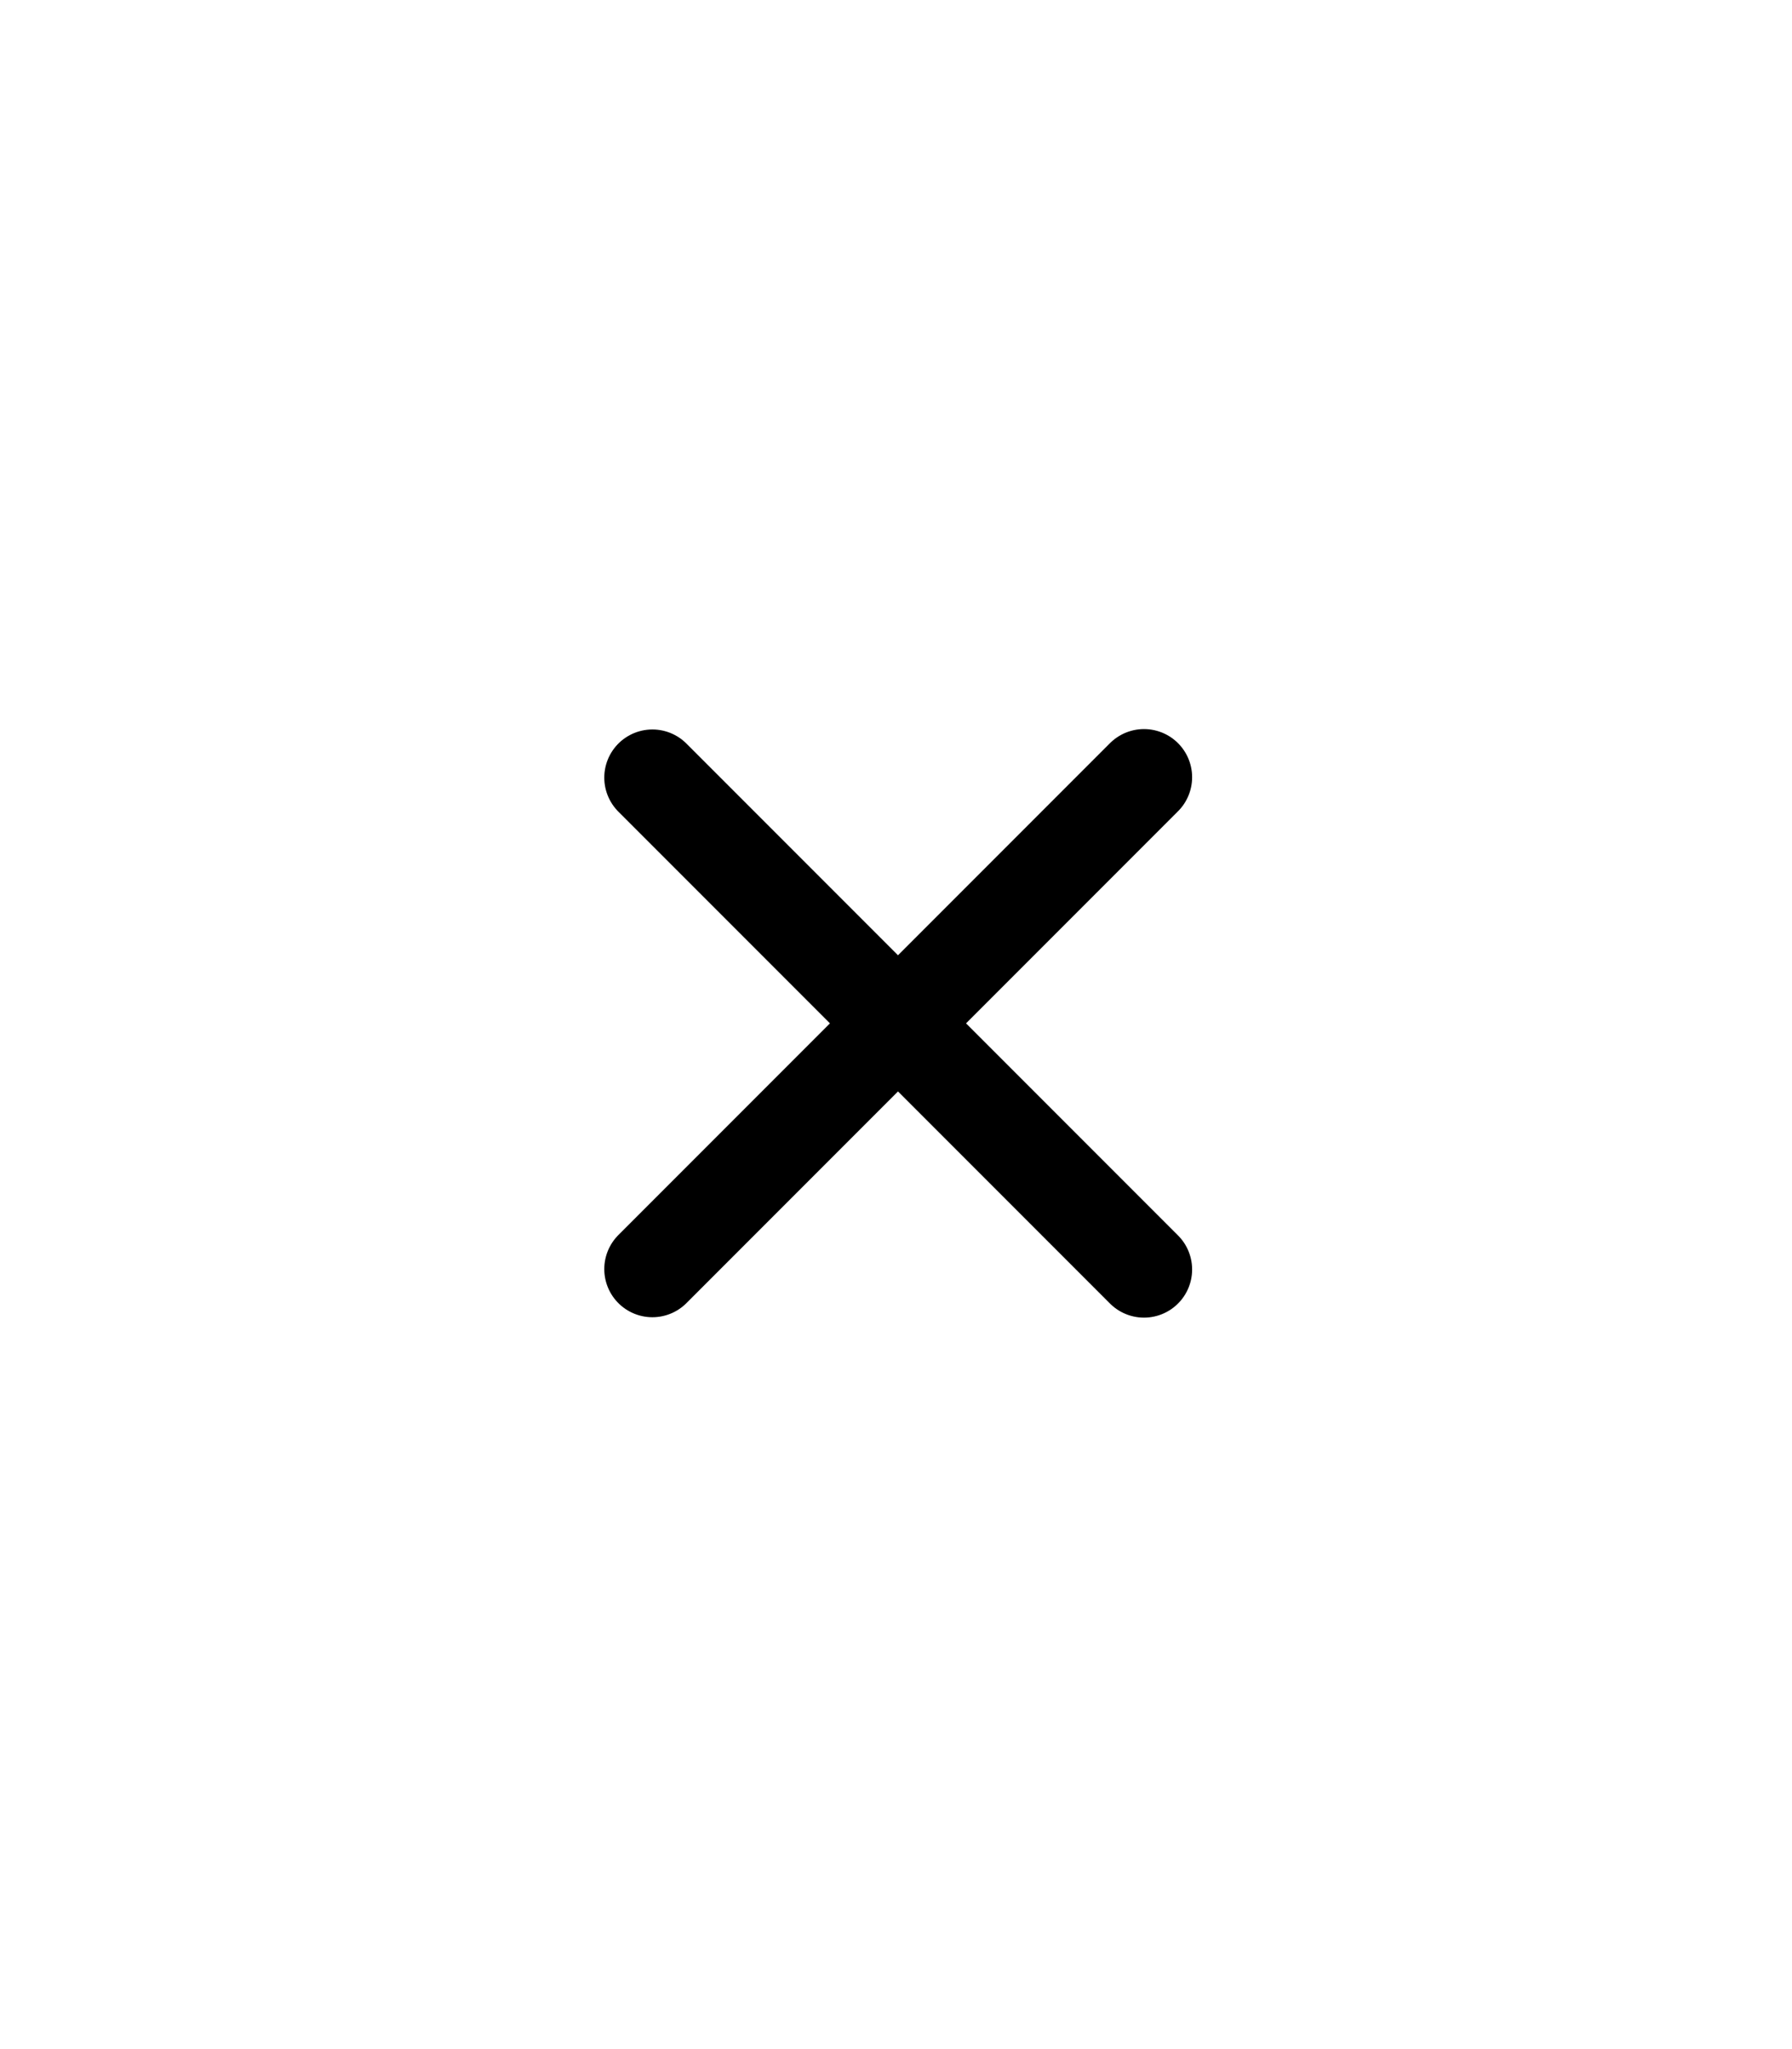 <svg xmlns="http://www.w3.org/2000/svg" viewBox="0 0 448 512"><path d="M163.1 194.3L286 317.2m-122.9-.1L286 194.2" fill="none" stroke="#000" stroke-width="24.061" stroke-linecap="round" stroke-linejoin="round" stroke-miterlimit="10"/></svg>